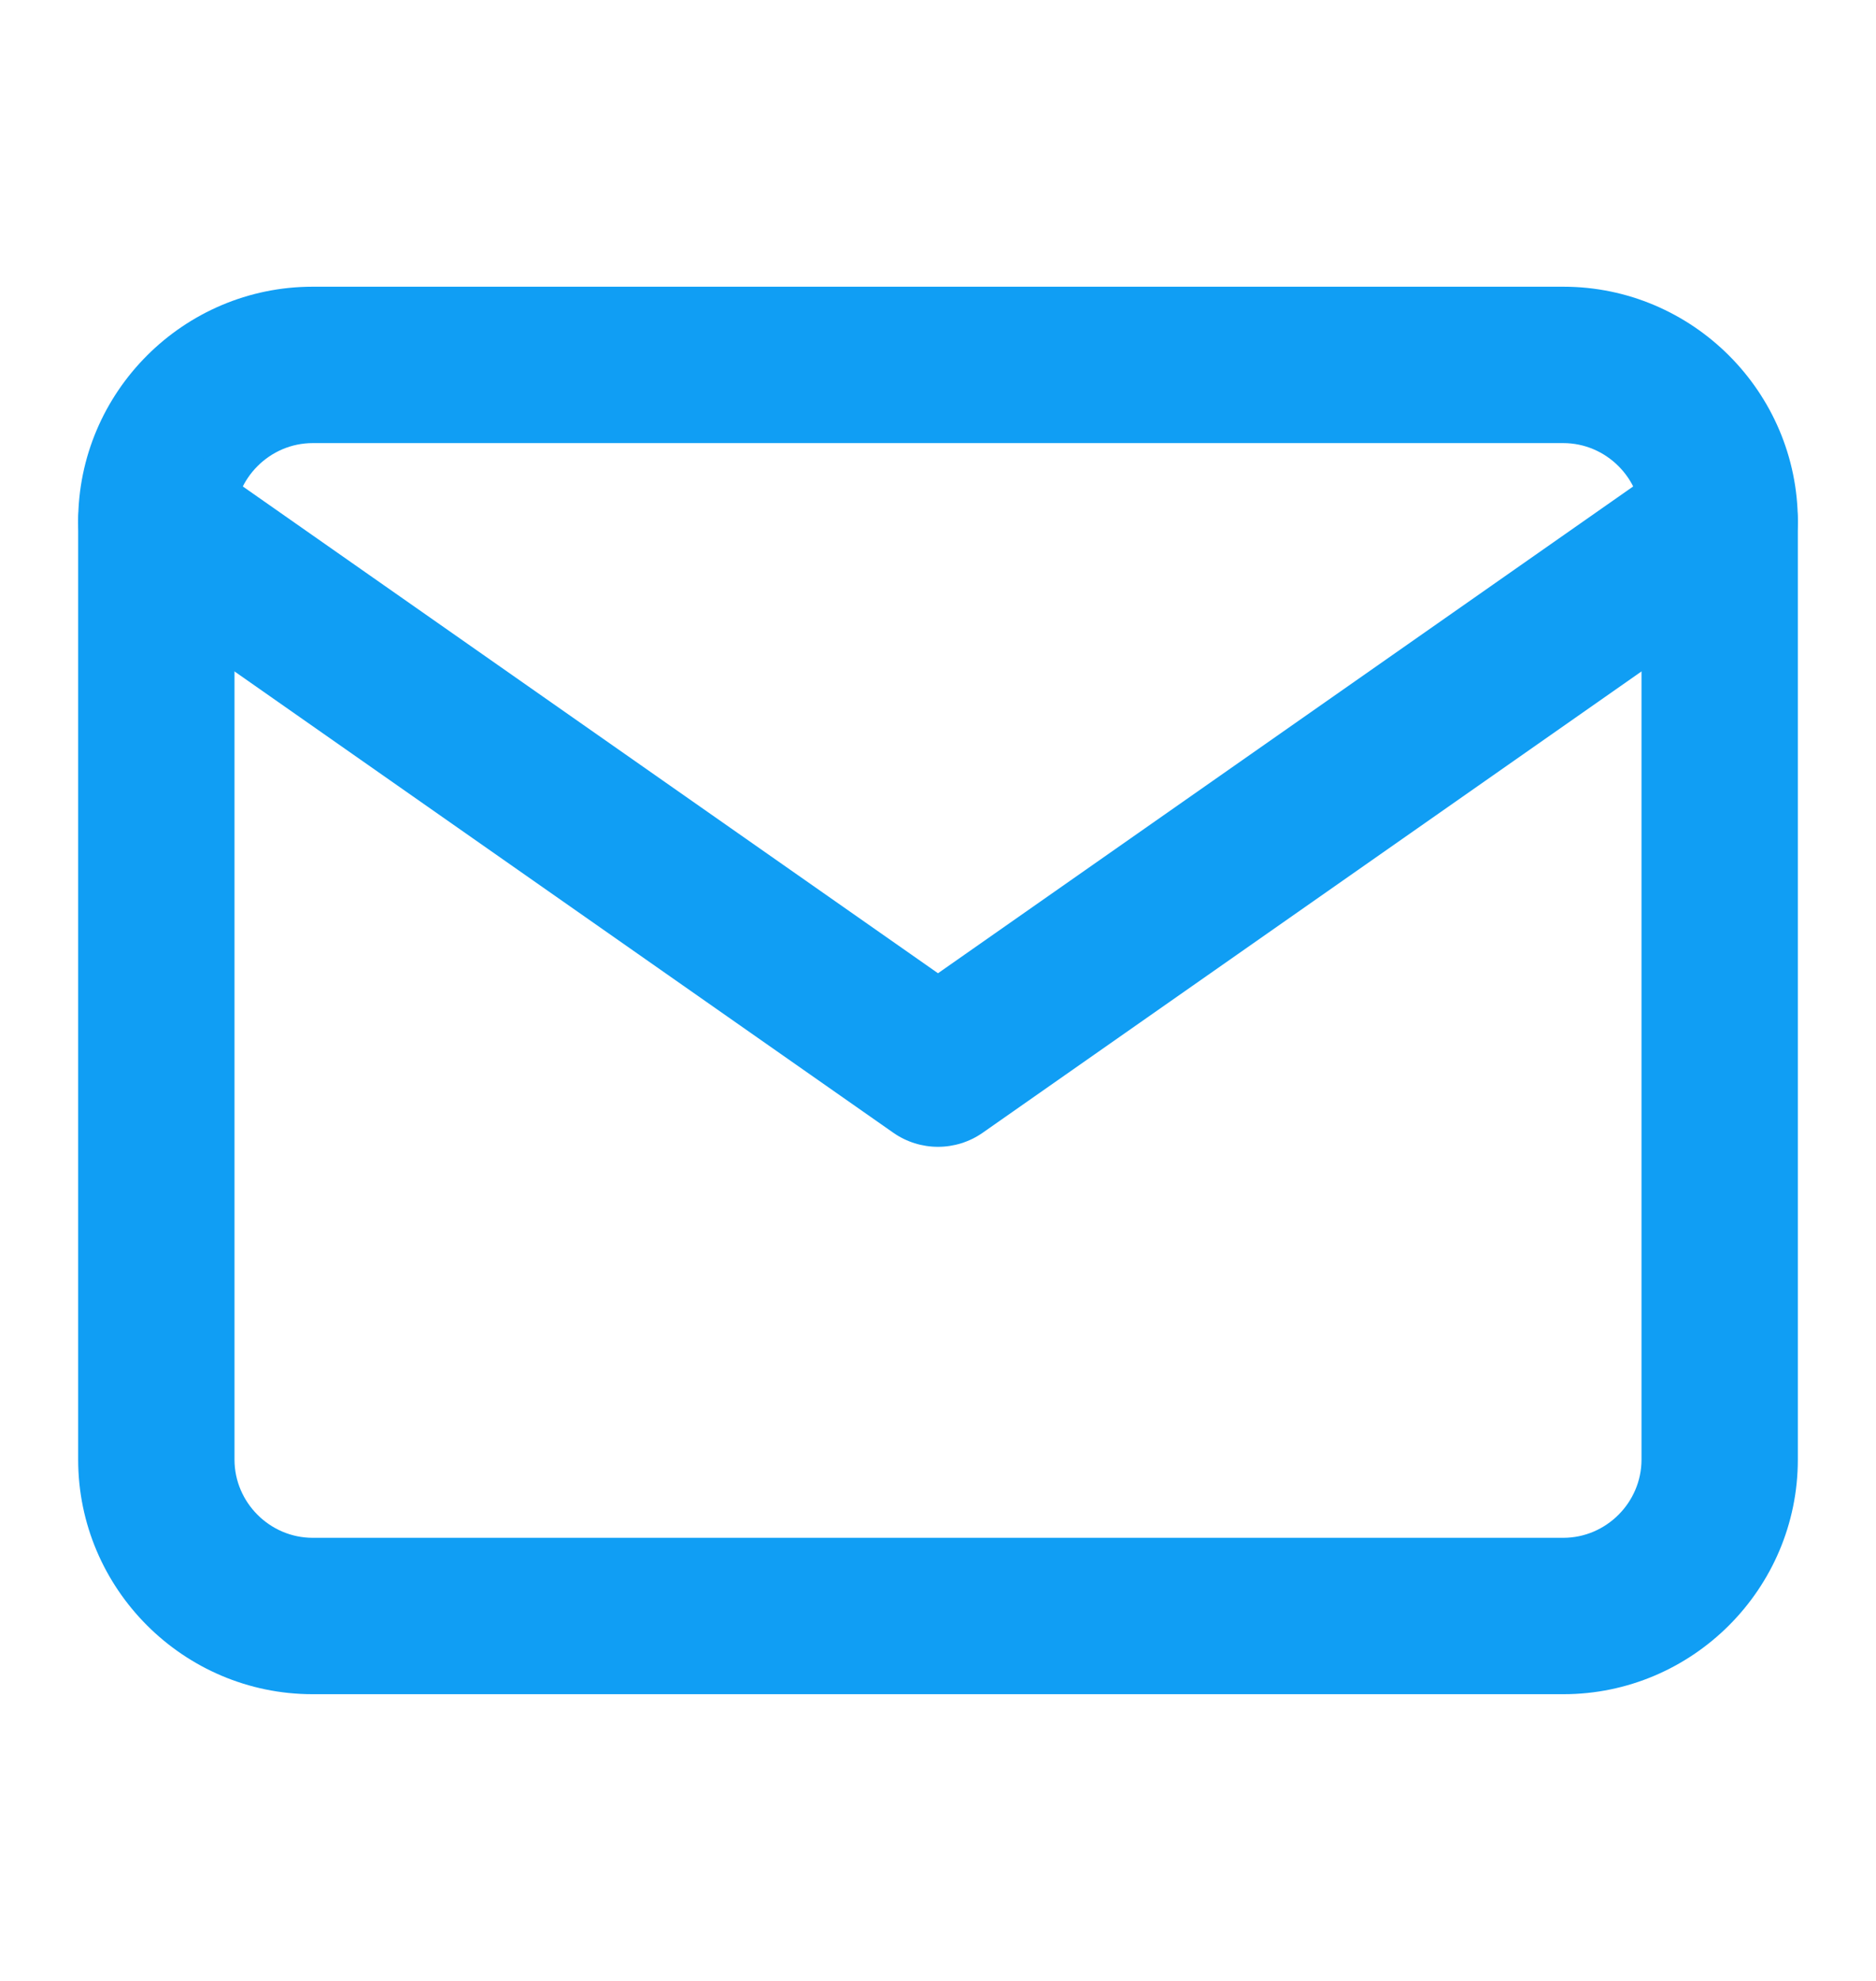<svg width="18" height="19" viewBox="0 0 18 19" fill="none" xmlns="http://www.w3.org/2000/svg">
<path fill-rule="evenodd" clip-rule="evenodd" d="M3 4.25C2.589 4.25 2.25 4.589 2.25 5V14C2.25 14.411 2.589 14.75 3 14.75H15C15.411 14.75 15.75 14.411 15.75 14V5C15.75 4.589 15.411 4.25 15 4.25H3ZM0.75 5C0.75 3.761 1.761 2.75 3 2.75H15C16.239 2.75 17.25 3.761 17.25 5V14C17.25 15.239 16.239 16.25 15 16.25H3C1.761 16.25 0.75 15.239 0.75 14V5Z" fill="#109EF4"/>
<path fill-rule="evenodd" clip-rule="evenodd" d="M0.886 4.57C1.123 4.231 1.591 4.148 1.93 4.386L9 9.335L16.07 4.386C16.409 4.148 16.877 4.231 17.114 4.57C17.352 4.909 17.27 5.377 16.93 5.614L9.43 10.864C9.172 11.045 8.828 11.045 8.57 10.864L1.07 5.614C0.731 5.377 0.648 4.909 0.886 4.57Z" fill="#109EF4"/>
</svg>
